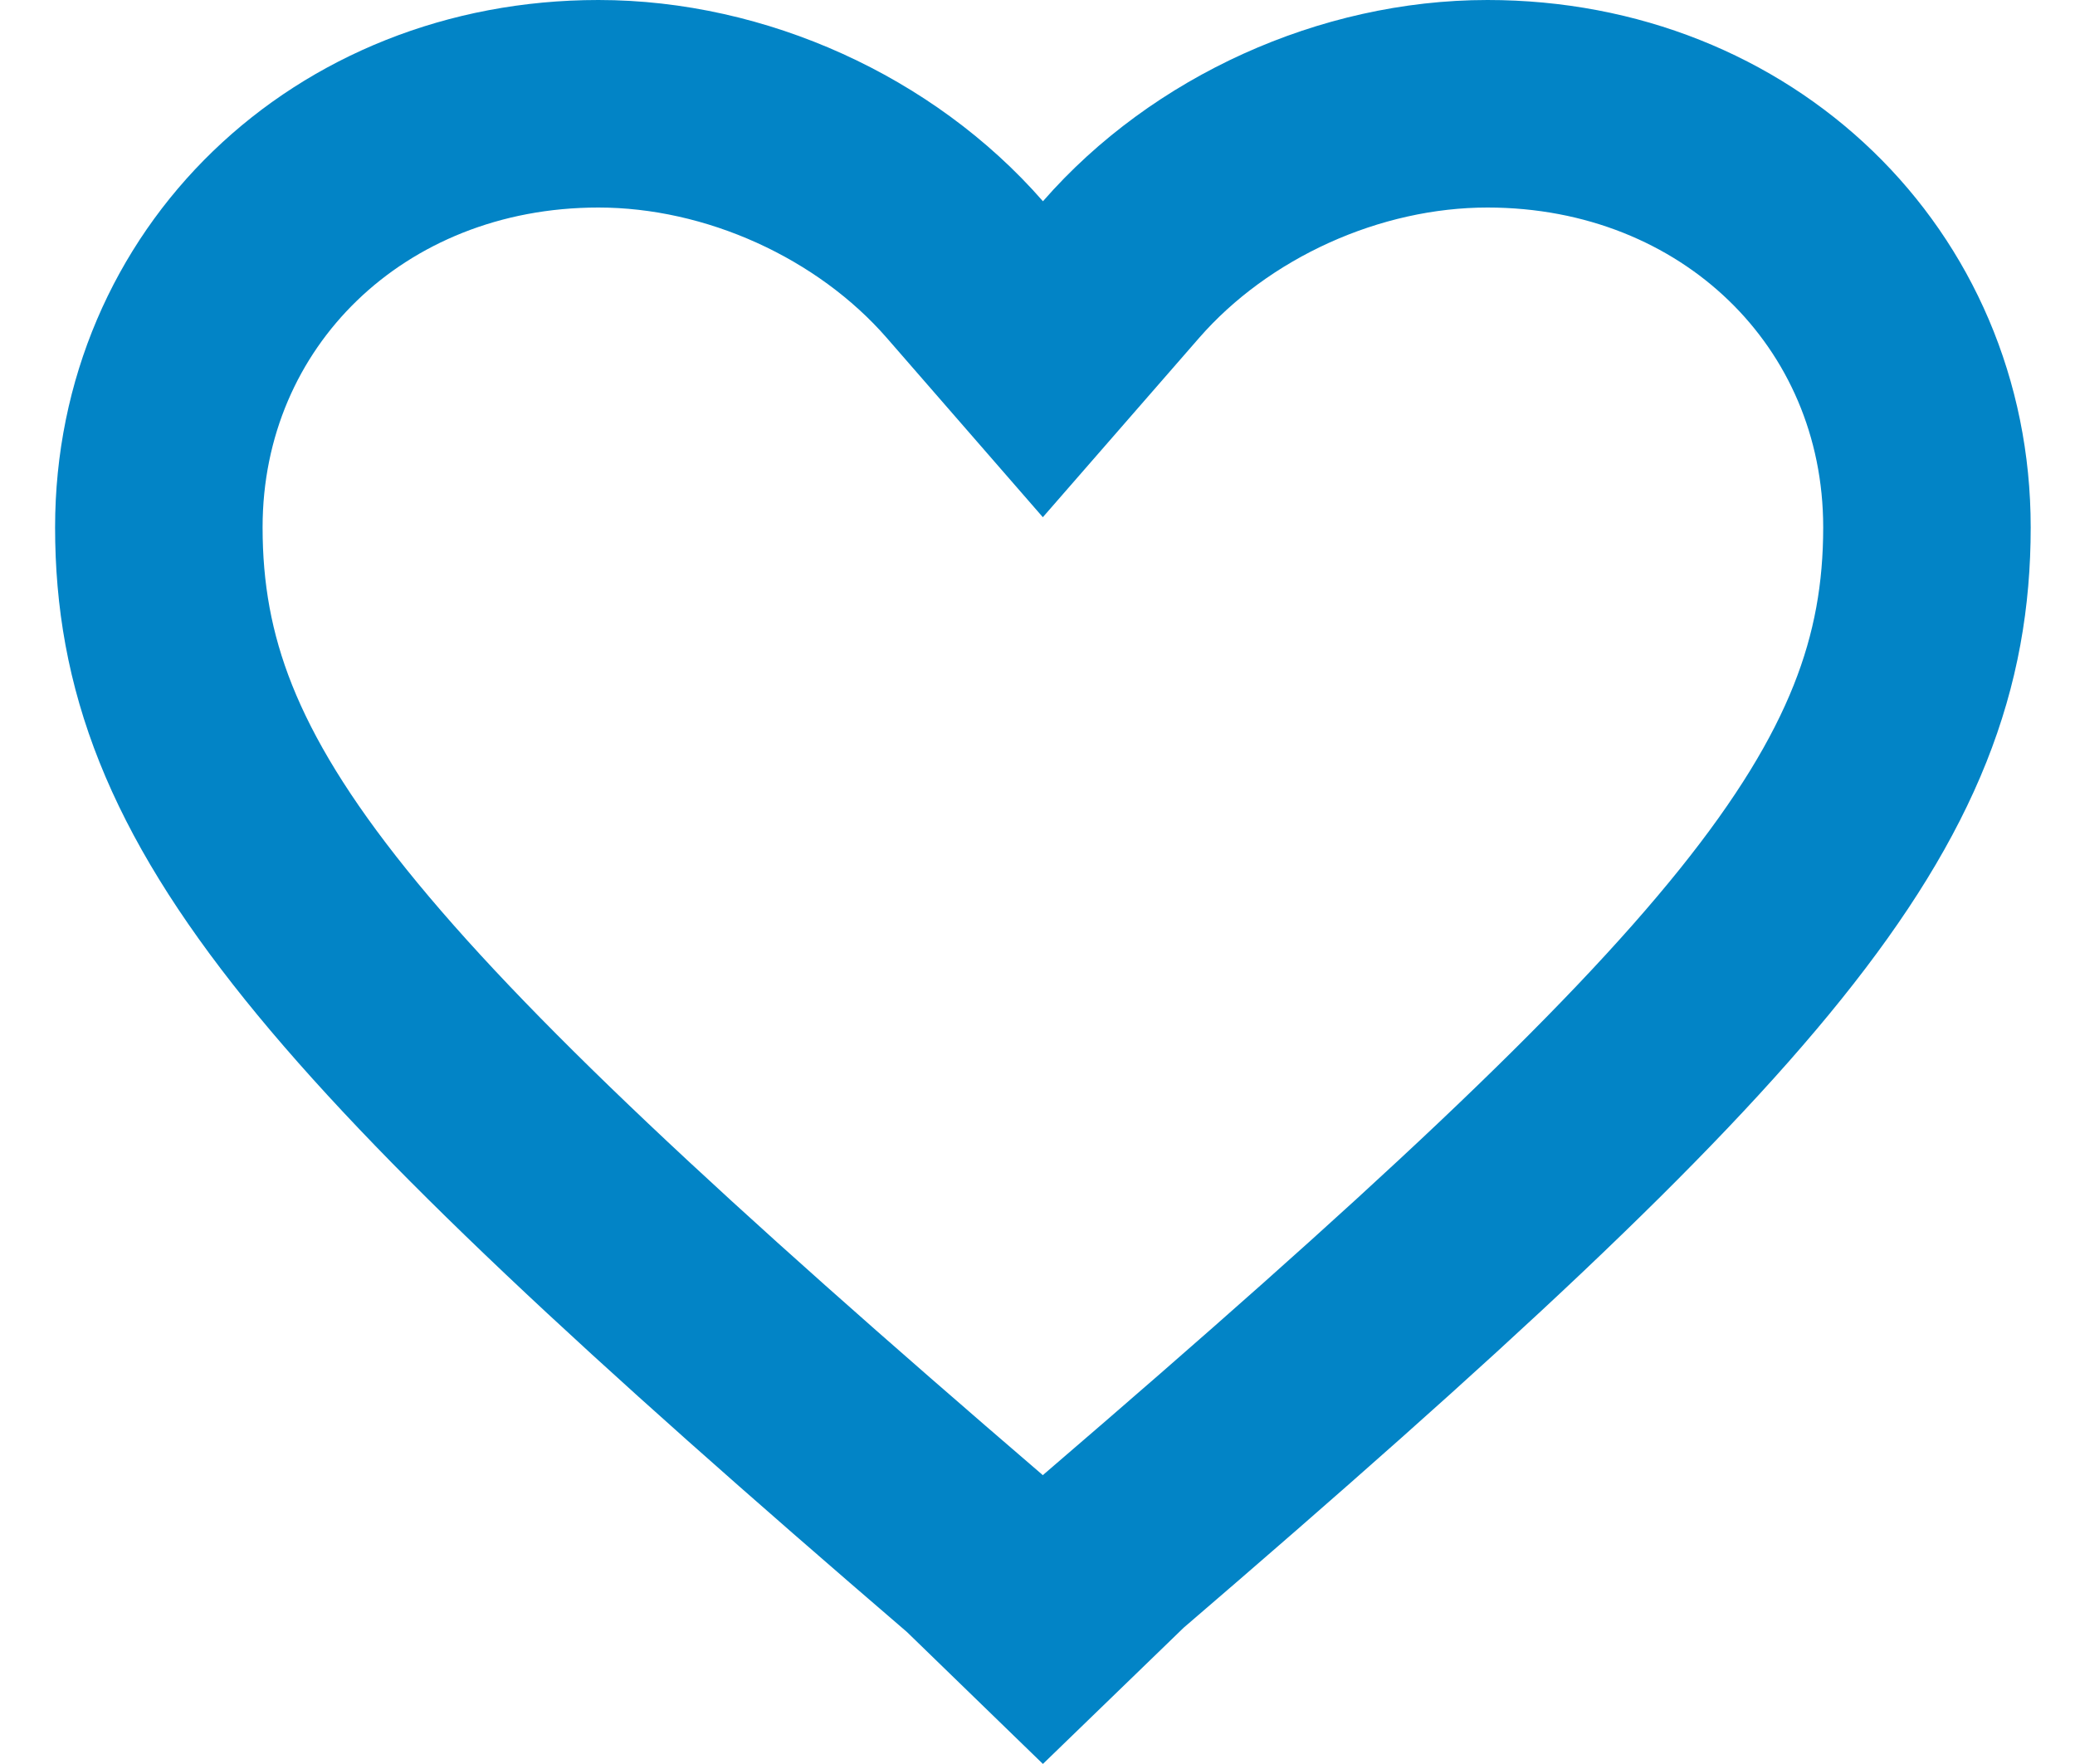 <svg width="20" height="17" viewBox="0 0 20 17" version="1.1" xmlns="http://www.w3.org/2000/svg" xmlns:xlink="http://www.w3.org/1999/xlink"><title>Shape</title><desc>Created with Sketch.</desc><g id="UI" stroke="none" stroke-width="1" fill="none" fill-rule="evenodd"><g id="Elements" transform="translate(-310, -1300)" stroke="#0284C6" stroke-width="2"><g id="Карточка-товара" transform="translate(57, 692)"><g id="CatCard_details" transform="translate(20, 74)"><path d="M243.053,549.607 L243.734,548.948 C249.911,543.645 251.573,541.683 251.573,539.082 C251.573,536.777 249.743,535 247.337,535 C246.012,535 244.667,535.611 243.806,536.597 L243.052,537.462 L242.299,536.597 C241.438,535.611 240.093,535 238.768,535 C236.362,535 234.531,536.777 234.531,539.082 C234.531,541.683 236.194,543.645 242.416,548.989 L243.053,549.607 Z" id="Shape"/></g></g></g></g></svg>